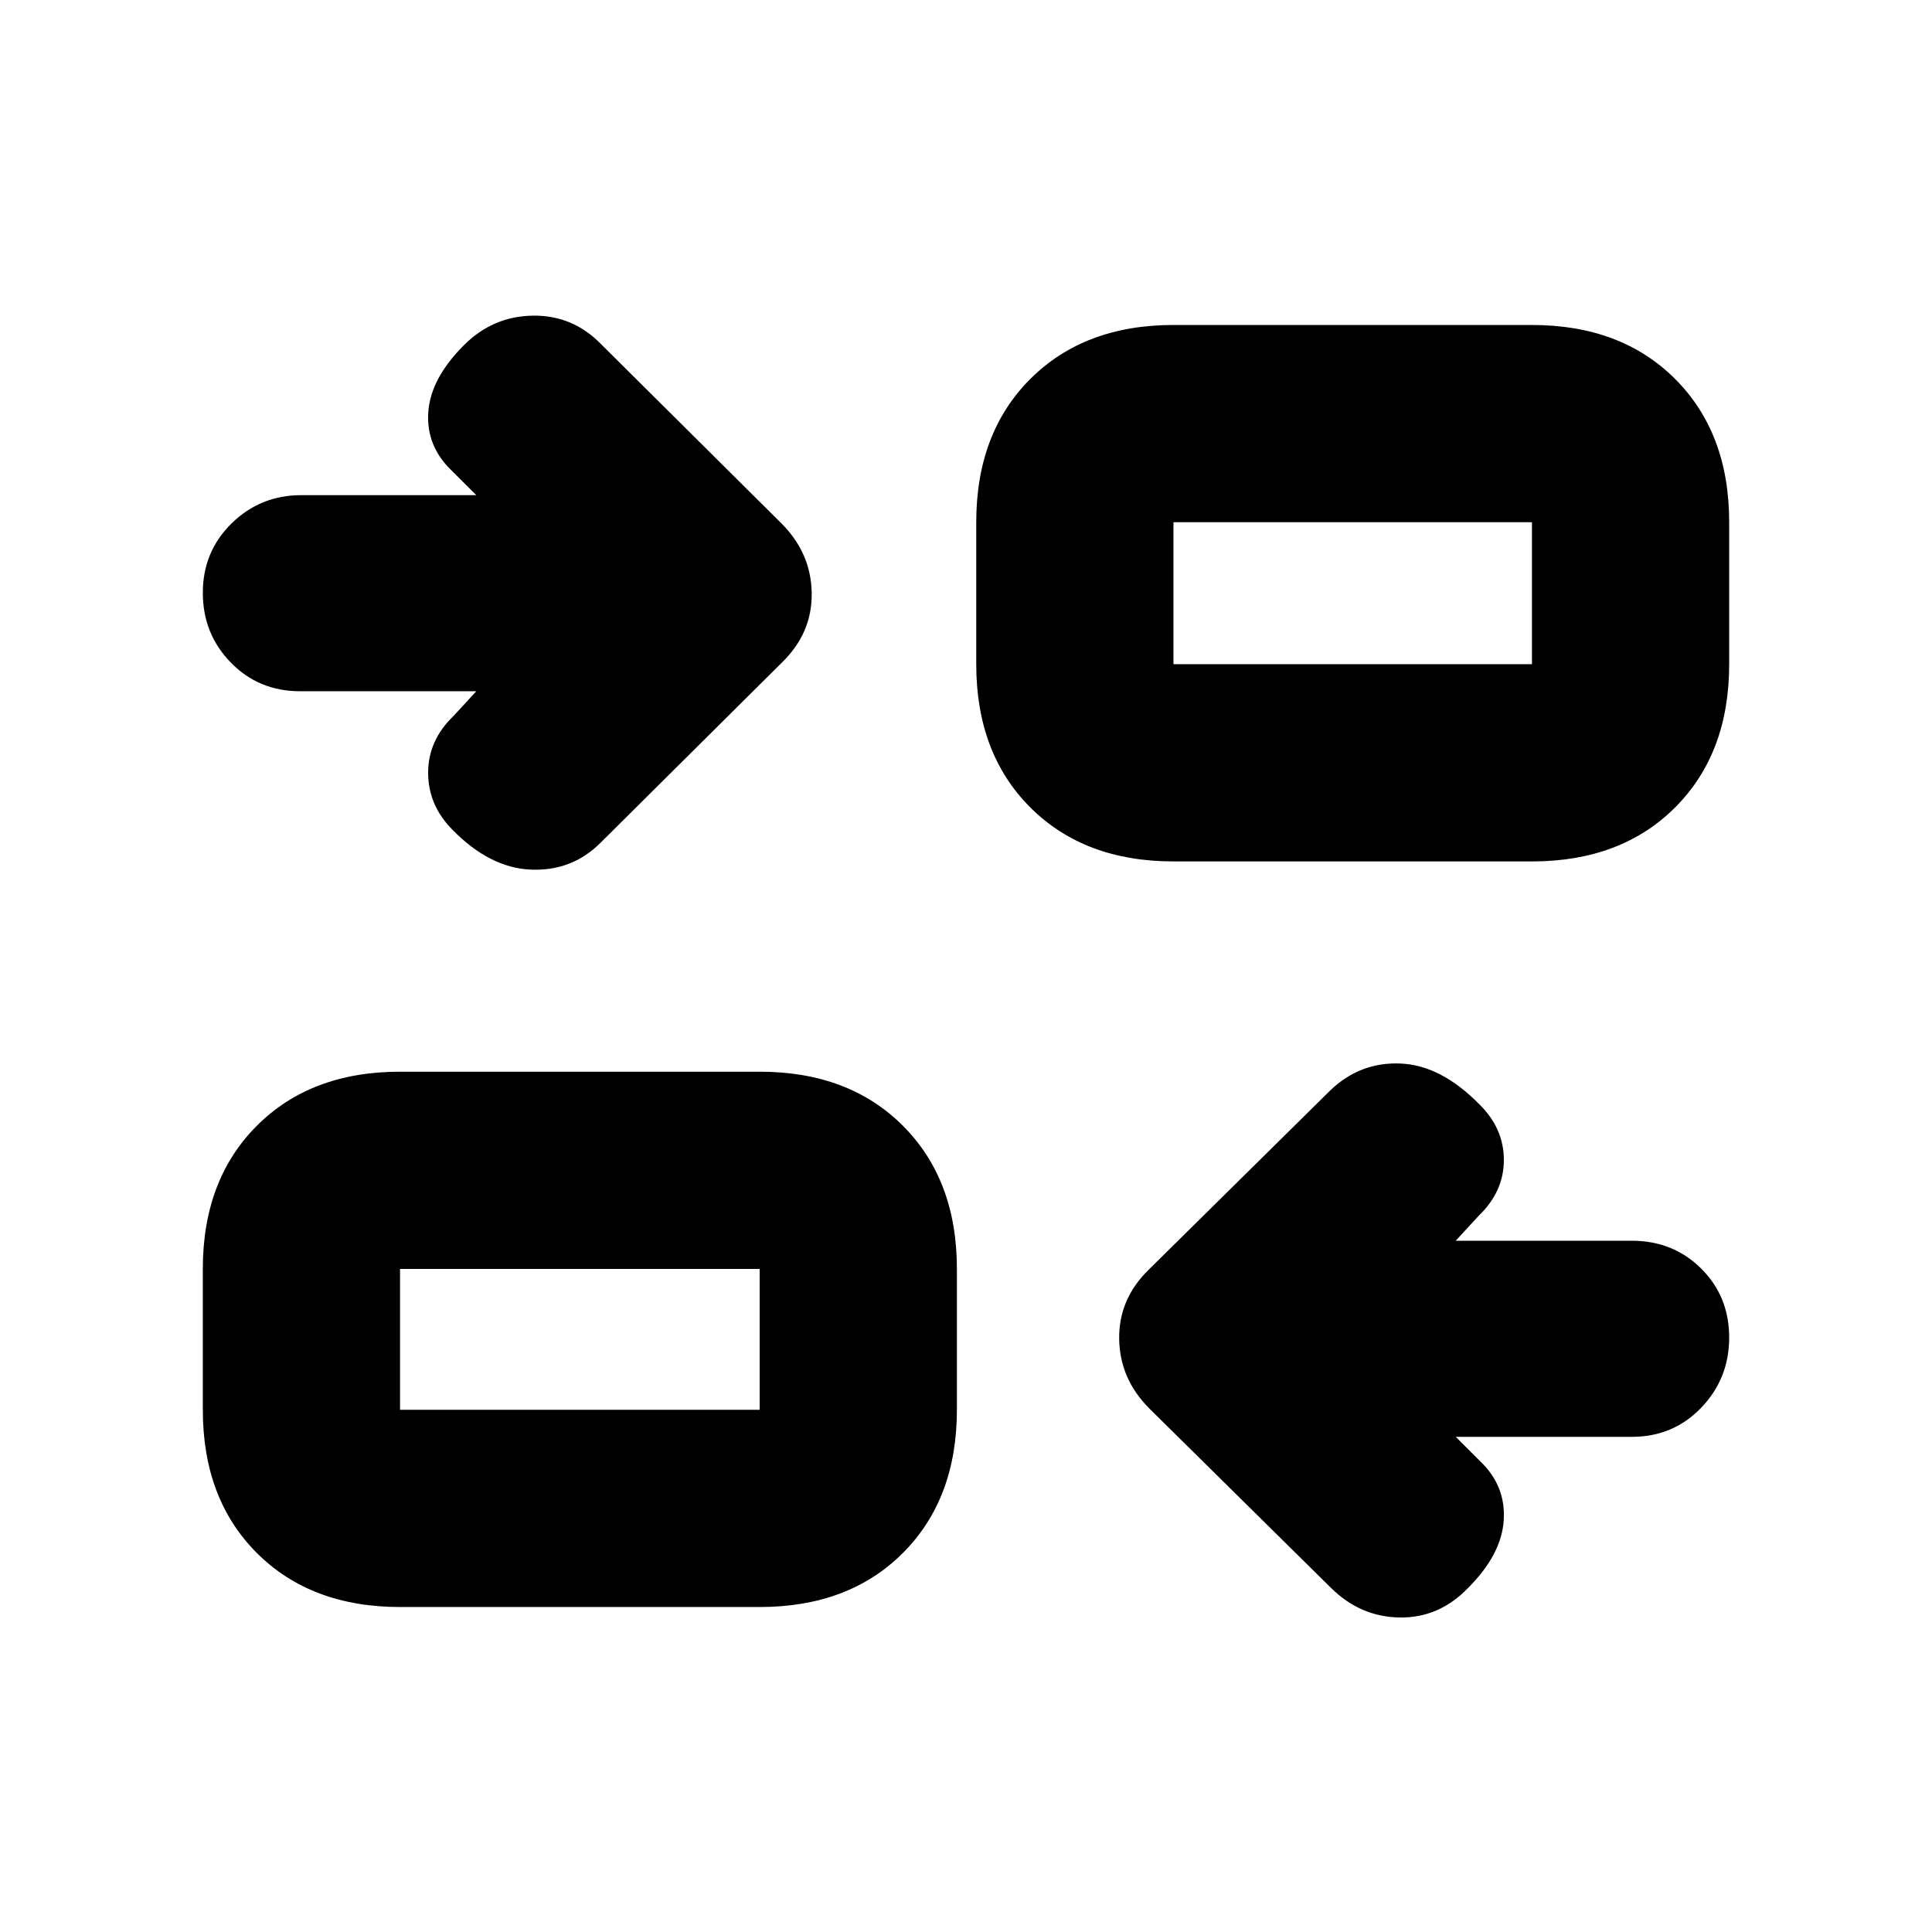 <svg xmlns="http://www.w3.org/2000/svg" height="20" viewBox="0 -960 960 960" width="20"><path d="m723.35-246.04 12.22 12.21q12.69 12.13 11.63 29.18-1.07 17.04-17.72 33.69-14.39 14.96-33.94 14.68-19.56-.28-34.15-14.68l-90.18-89.05q-14.82-14.81-15.1-34.65-.28-19.83 14.67-34.43l90.18-89.05q14.82-14.25 34.94-13.4 20.12.84 39.23 20.32 12.13 11.91 12.13 27.65 0 15.75-12.69 27.88l-11.22 12.21h87.5q20.56 0 34.46 13.83 13.91 13.82 13.91 34.26 0 20.43-13.91 34.89-13.9 14.46-34.46 14.46h-87.5Zm-524.57 84.56q-44.3 0-71.15-26.84-26.85-26.85-26.85-71.16v-70q0-44.3 26.85-71.15 26.85-26.85 71.15-26.85h178.7q44.3 0 71.15 26.85 26.85 26.85 26.85 71.15v70q0 44.31-26.85 71.16-26.85 26.84-71.15 26.84h-178.7Zm0-98h178.7v-70h-178.7v70Zm37.87-357.04h-87.5q-20.56 0-34.46-14.25-13.91-14.24-13.91-34.68 0-20.44 14.29-34.47 14.28-14.04 34.64-14.04h86.94l-12.22-12.21q-12.69-12.13-11.63-28.9 1.07-16.76 17.72-33.41 14.39-14.39 34.23-14.67 19.83-.29 33.86 14.11l89.62 89.05q14.81 14.81 15.1 34.65.28 19.83-14.68 34.43l-90.18 89.61q-14.25 14.26-34.65 13.41-20.4-.85-38.95-19.76-12.13-12.21-12.13-28.37t12.69-28.29l11.22-12.21Zm346.44 84.56q-44.31 0-71.15-26.84-26.85-26.85-26.85-71.16v-70.56q0-44.31 26.85-71.16 26.84-26.84 71.15-26.84h178.13q44.3 0 71.15 26.84 26.85 26.85 26.85 71.16v70.56q0 44.31-26.85 71.16-26.85 26.84-71.15 26.84H583.09Zm0-98h178.13v-70.56H583.09v70.56ZM377.48-259.48v-70 70Zm205.61-370.48v-70.56 70.56Z"/></svg>